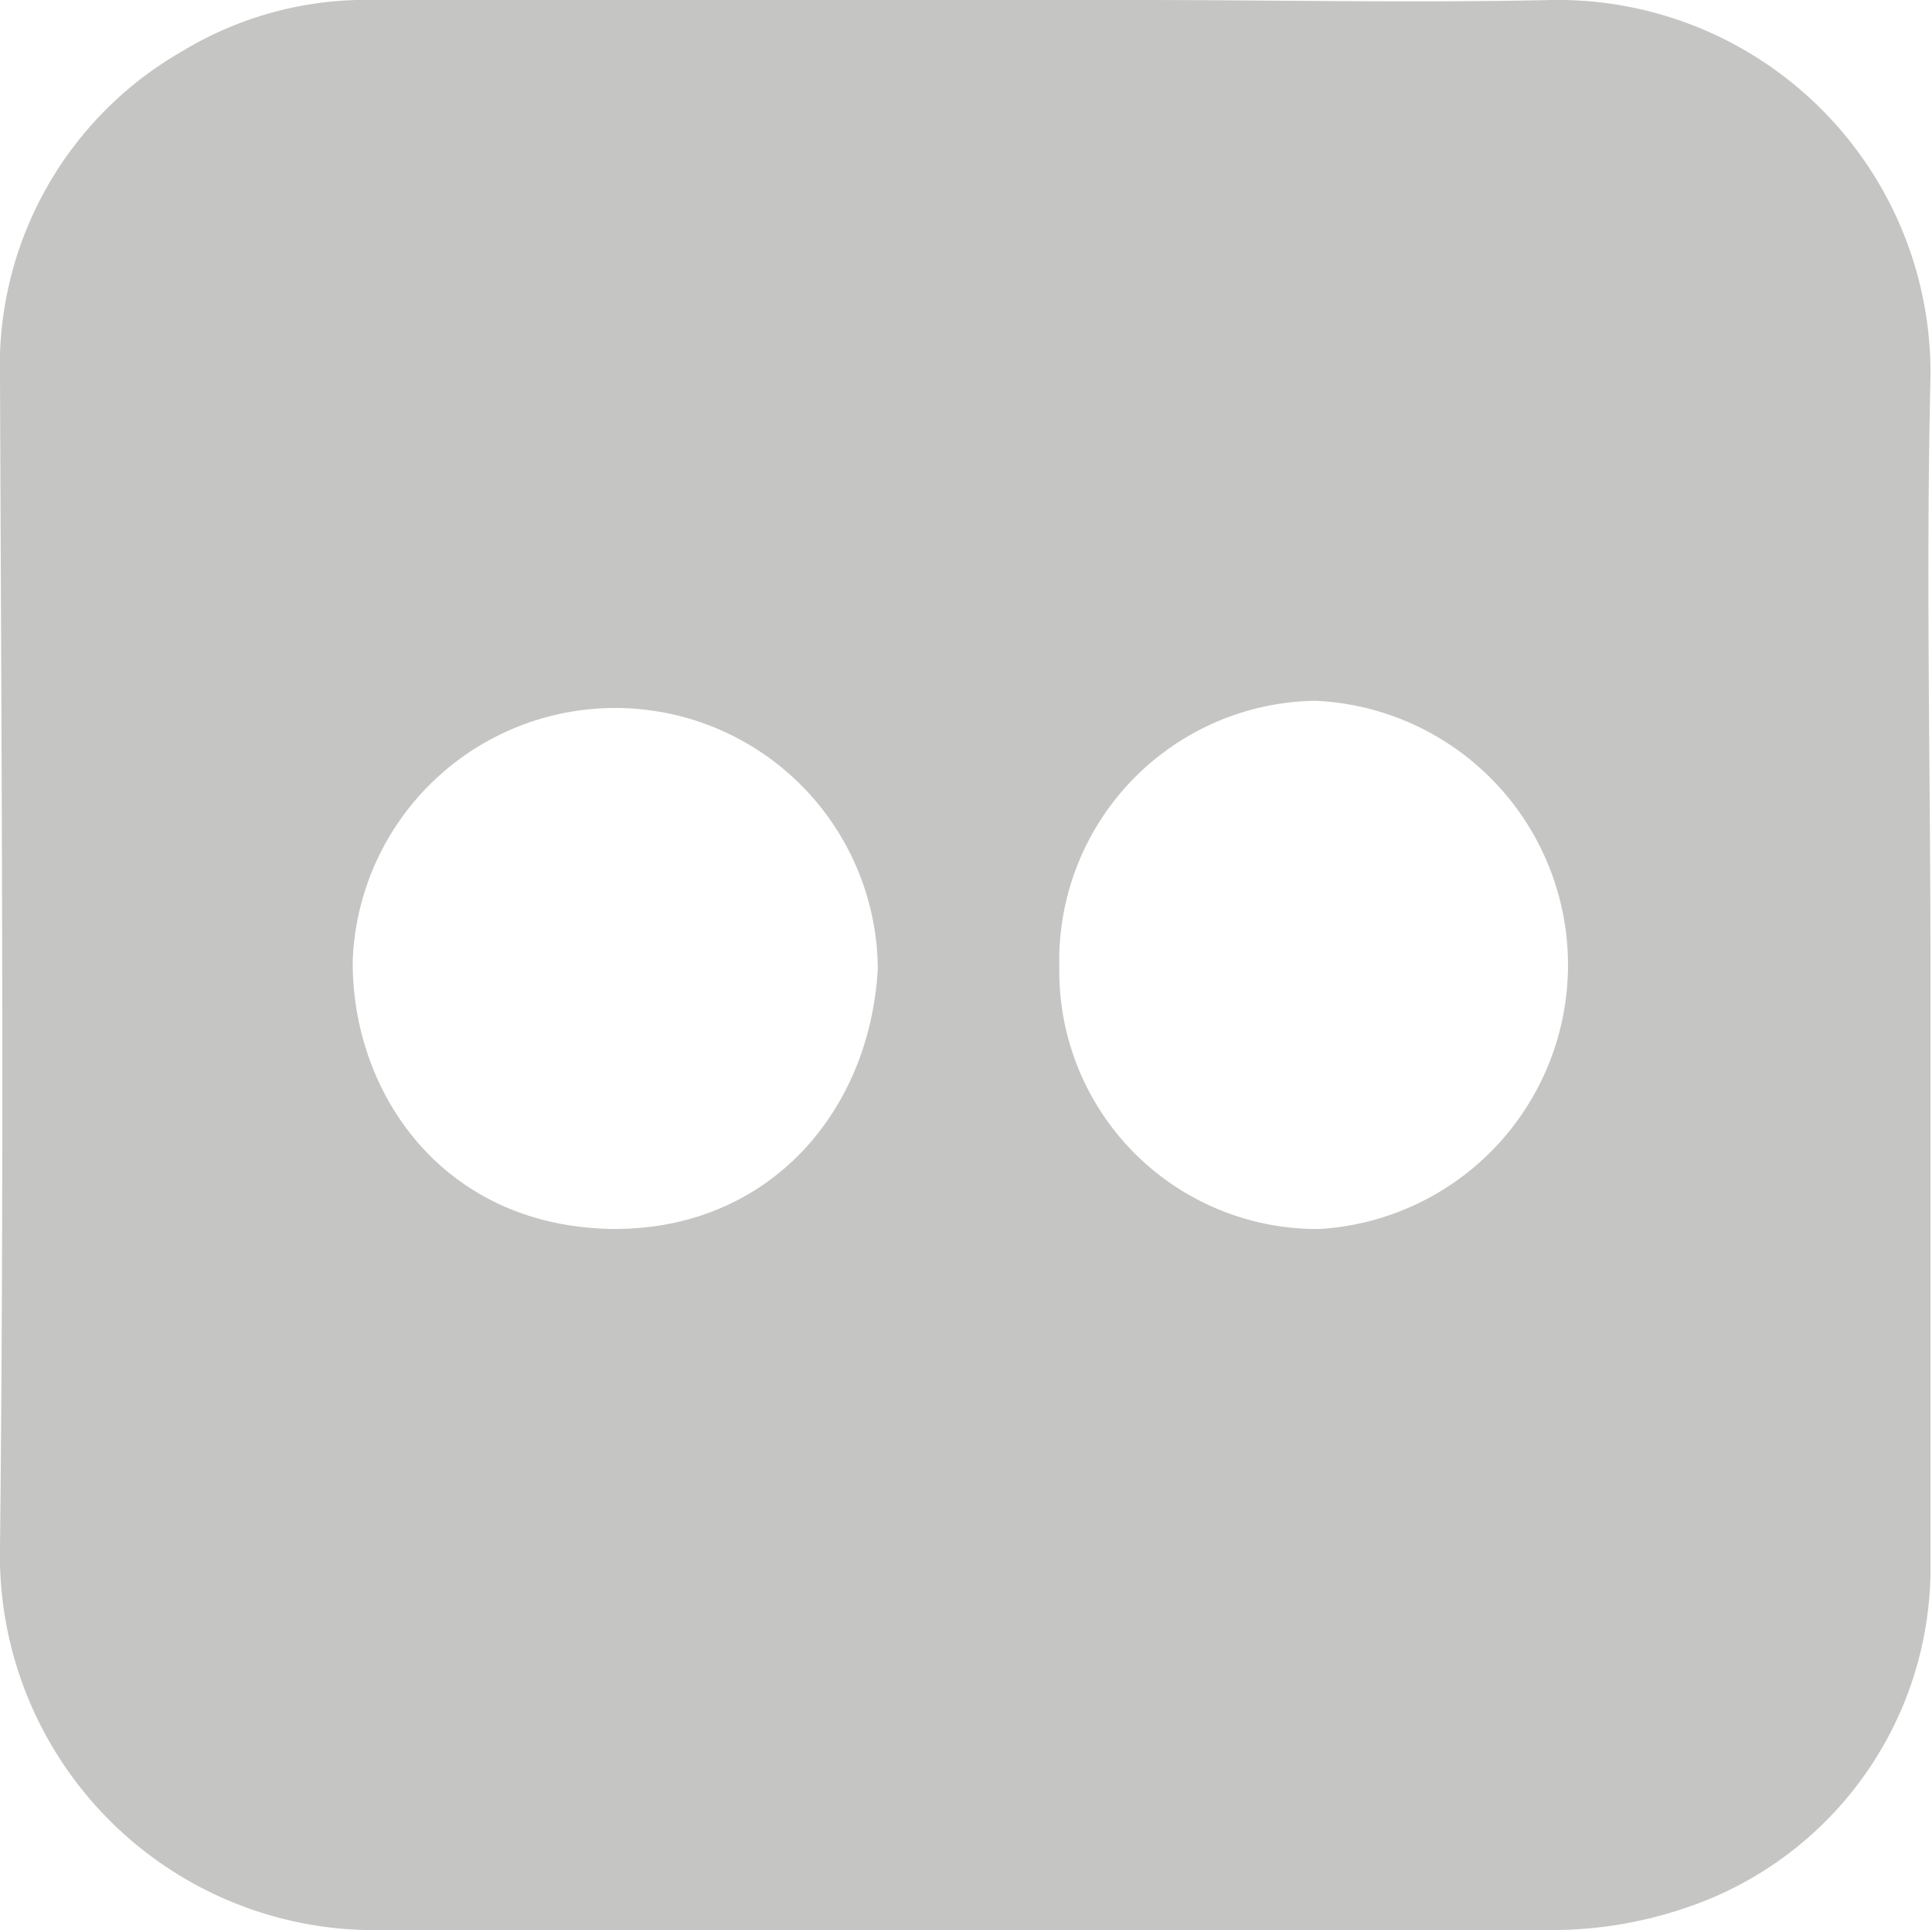 <svg xmlns="http://www.w3.org/2000/svg" viewBox="0 0 75.47 75.38"><defs><style>.cls-1{fill:#c5c5c4;}</style></defs><title>Asset 3</title><g id="Layer_2" data-name="Layer 2"><g id="Layer_1-2" data-name="Layer 1"><path class="cls-1" d="M60.6,0C55.22.12,49.84,0,44.46,0H14.66A13.85,13.85,0,0,0,7.12,2,14.16,14.16,0,0,0,0,14.77C.06,30,.17,45.21,0,60.43A14.63,14.63,0,0,0,15,75.38c15.13,0,30.26,0,45.39,0a16.18,16.18,0,0,0,5.35-.83A14,14,0,0,0,75.41,61c0-7.74,0-15.49,0-23.24s-.18-15.32,0-23A14.56,14.56,0,0,0,60.6,0ZM24,48c-6.74-.06-10.29-5.38-10.22-10.53a10.26,10.26,0,0,1,20.51.34C34,43.35,30.11,48,24,48ZM51.56,48A10.07,10.07,0,0,1,41.38,37.78a10.15,10.15,0,0,1,10-10.41A10.33,10.33,0,0,1,51.56,48Z"/></g></g></svg>